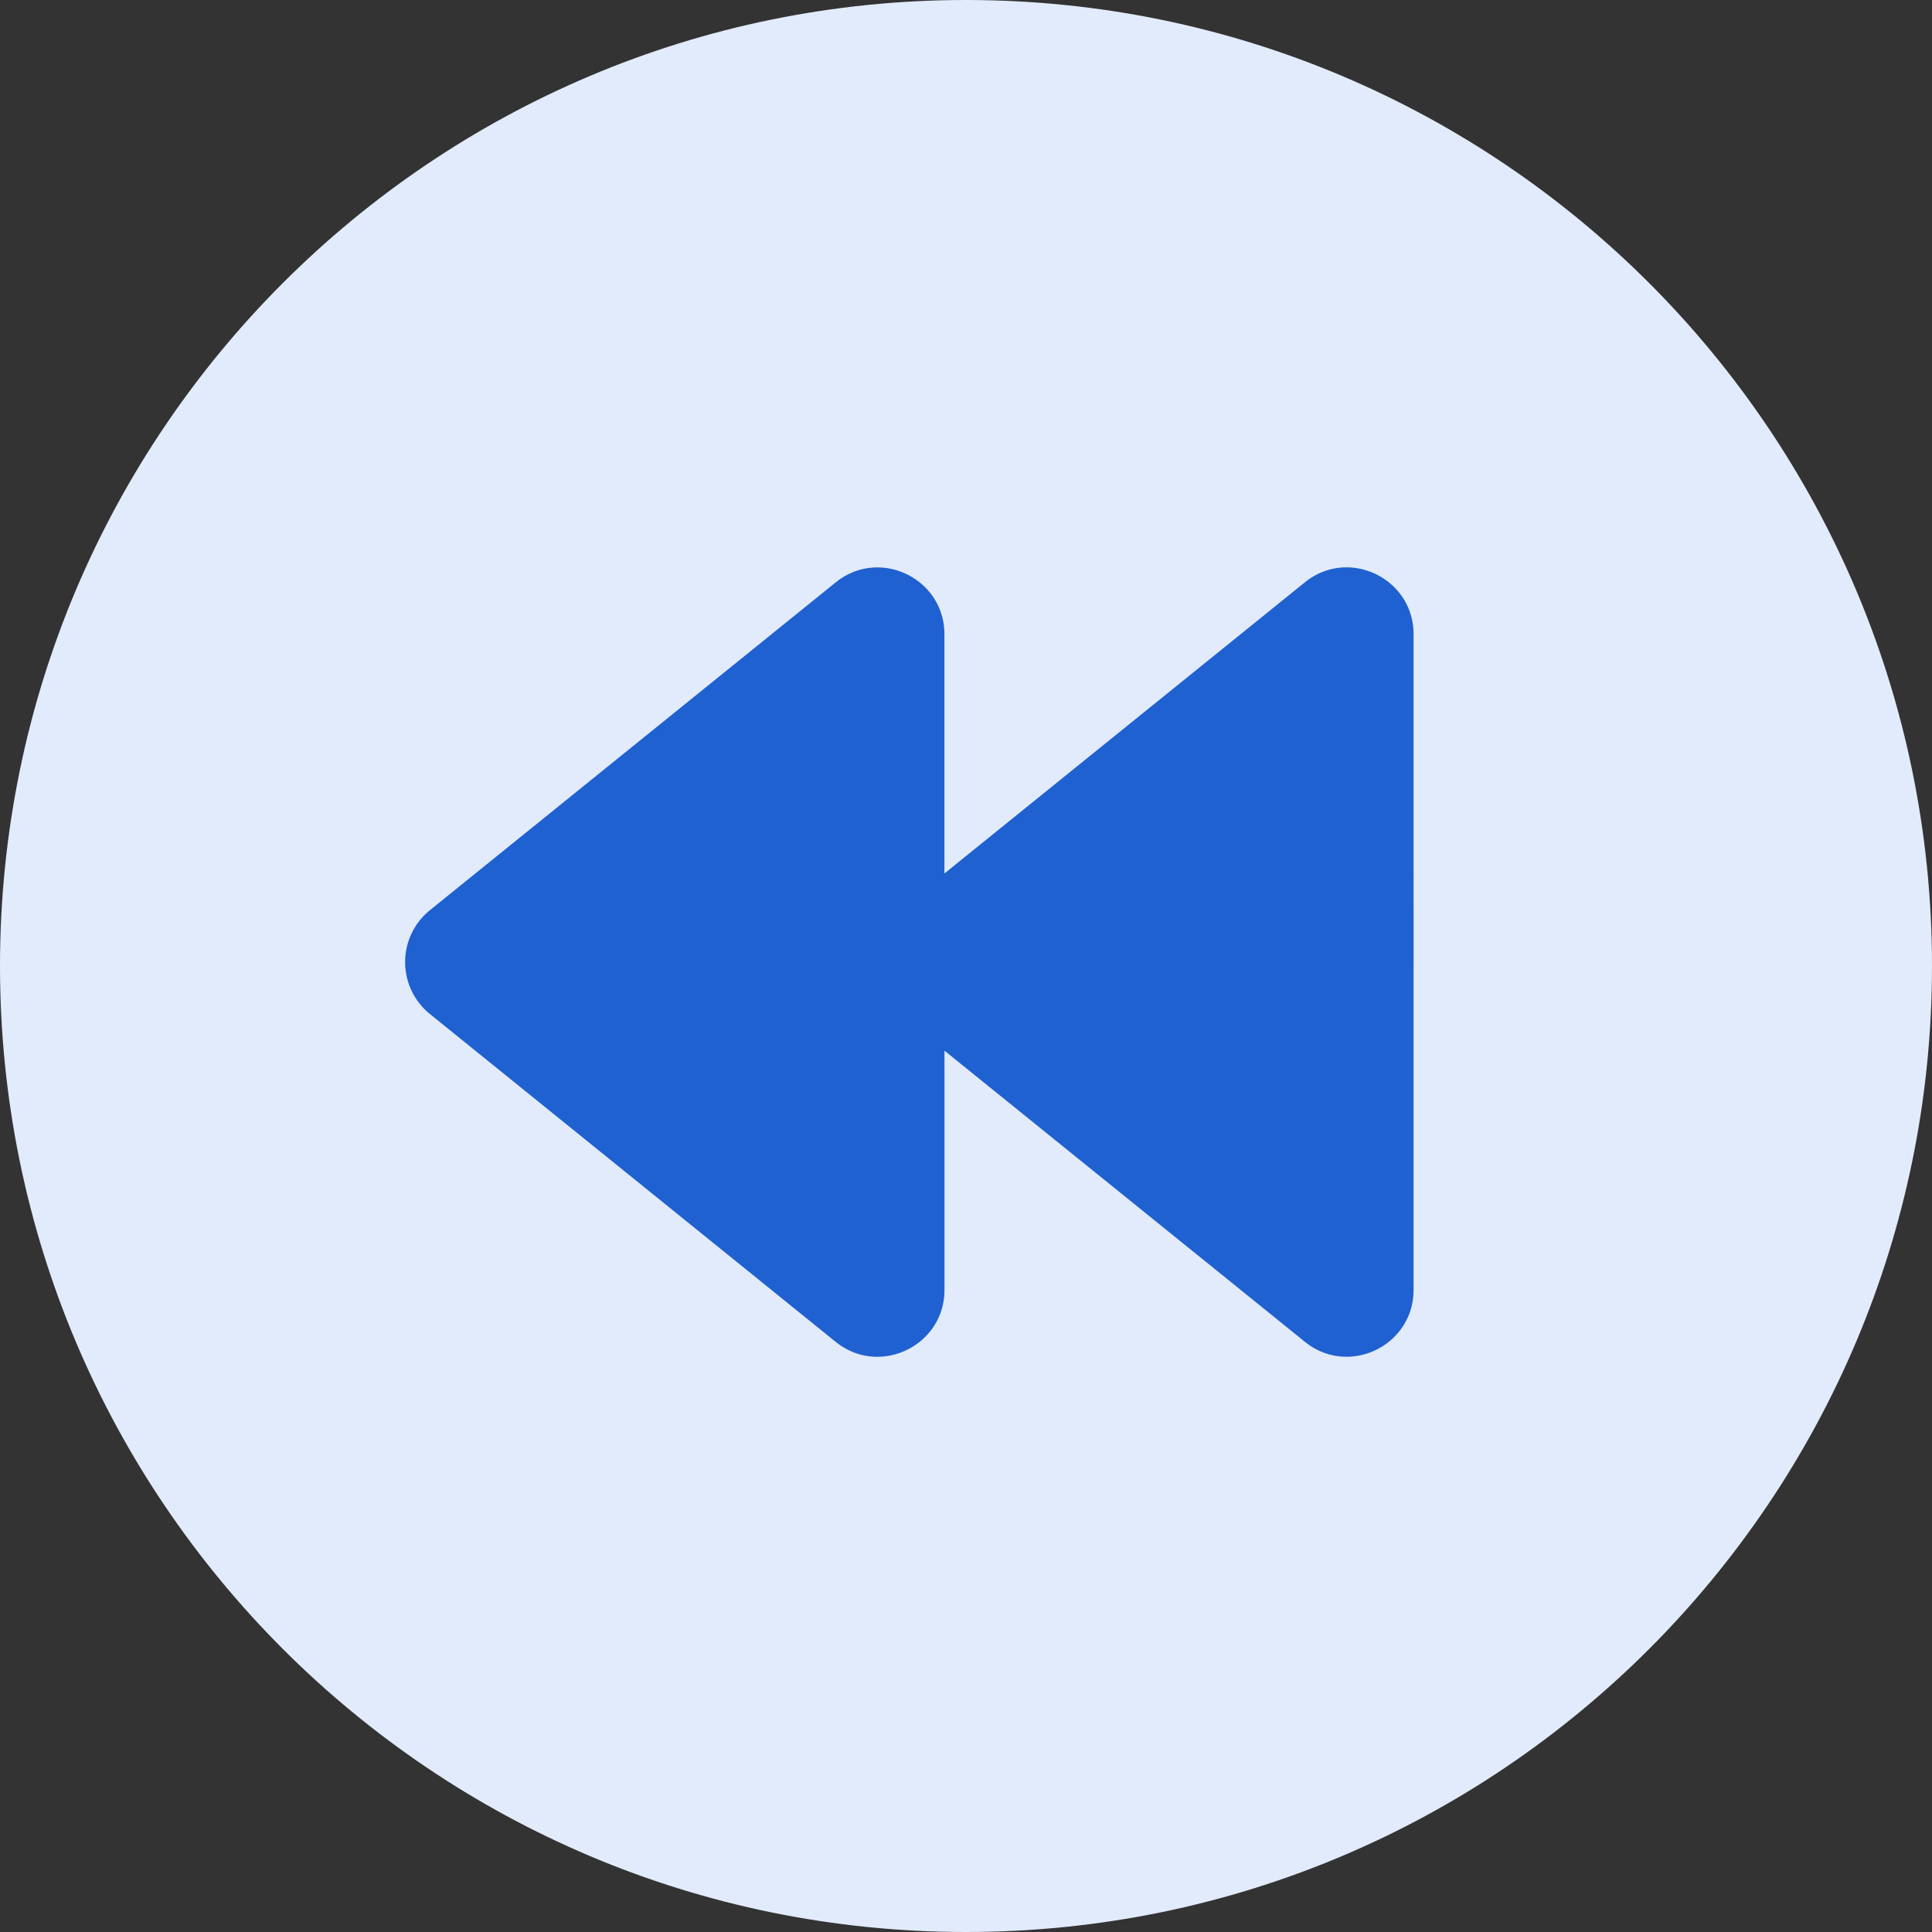 <svg xmlns="http://www.w3.org/2000/svg" width="30" height="30" viewBox="0 0 30 30"><rect x="0" y="0" width="30" height="30" fill="#333333" stroke="none"/><g><g><g><path fill="#e2ebfb" d="M0 15C0 6.716 6.716 0 15 0c8.284 0 15 6.716 15 15 0 8.284-6.716 15-15 15-8.284 0-15-6.716-15-15z"/></g><g><g/><g><g><path fill="#2061d1" d="M20.262 9.042l-5.597 4.521V9.85c0-.871-1.01-1.355-1.688-.807l-6.301 5.09a1.037 1.037 0 0 0 0 1.613l6.3 5.09c.678.548 1.69.064 1.69-.807v-3.714l5.596 4.52c.677.549 1.688.065 1.688-.806V9.849c0-.871-1.01-1.355-1.688-.807"/></g></g></g></g></g></svg>